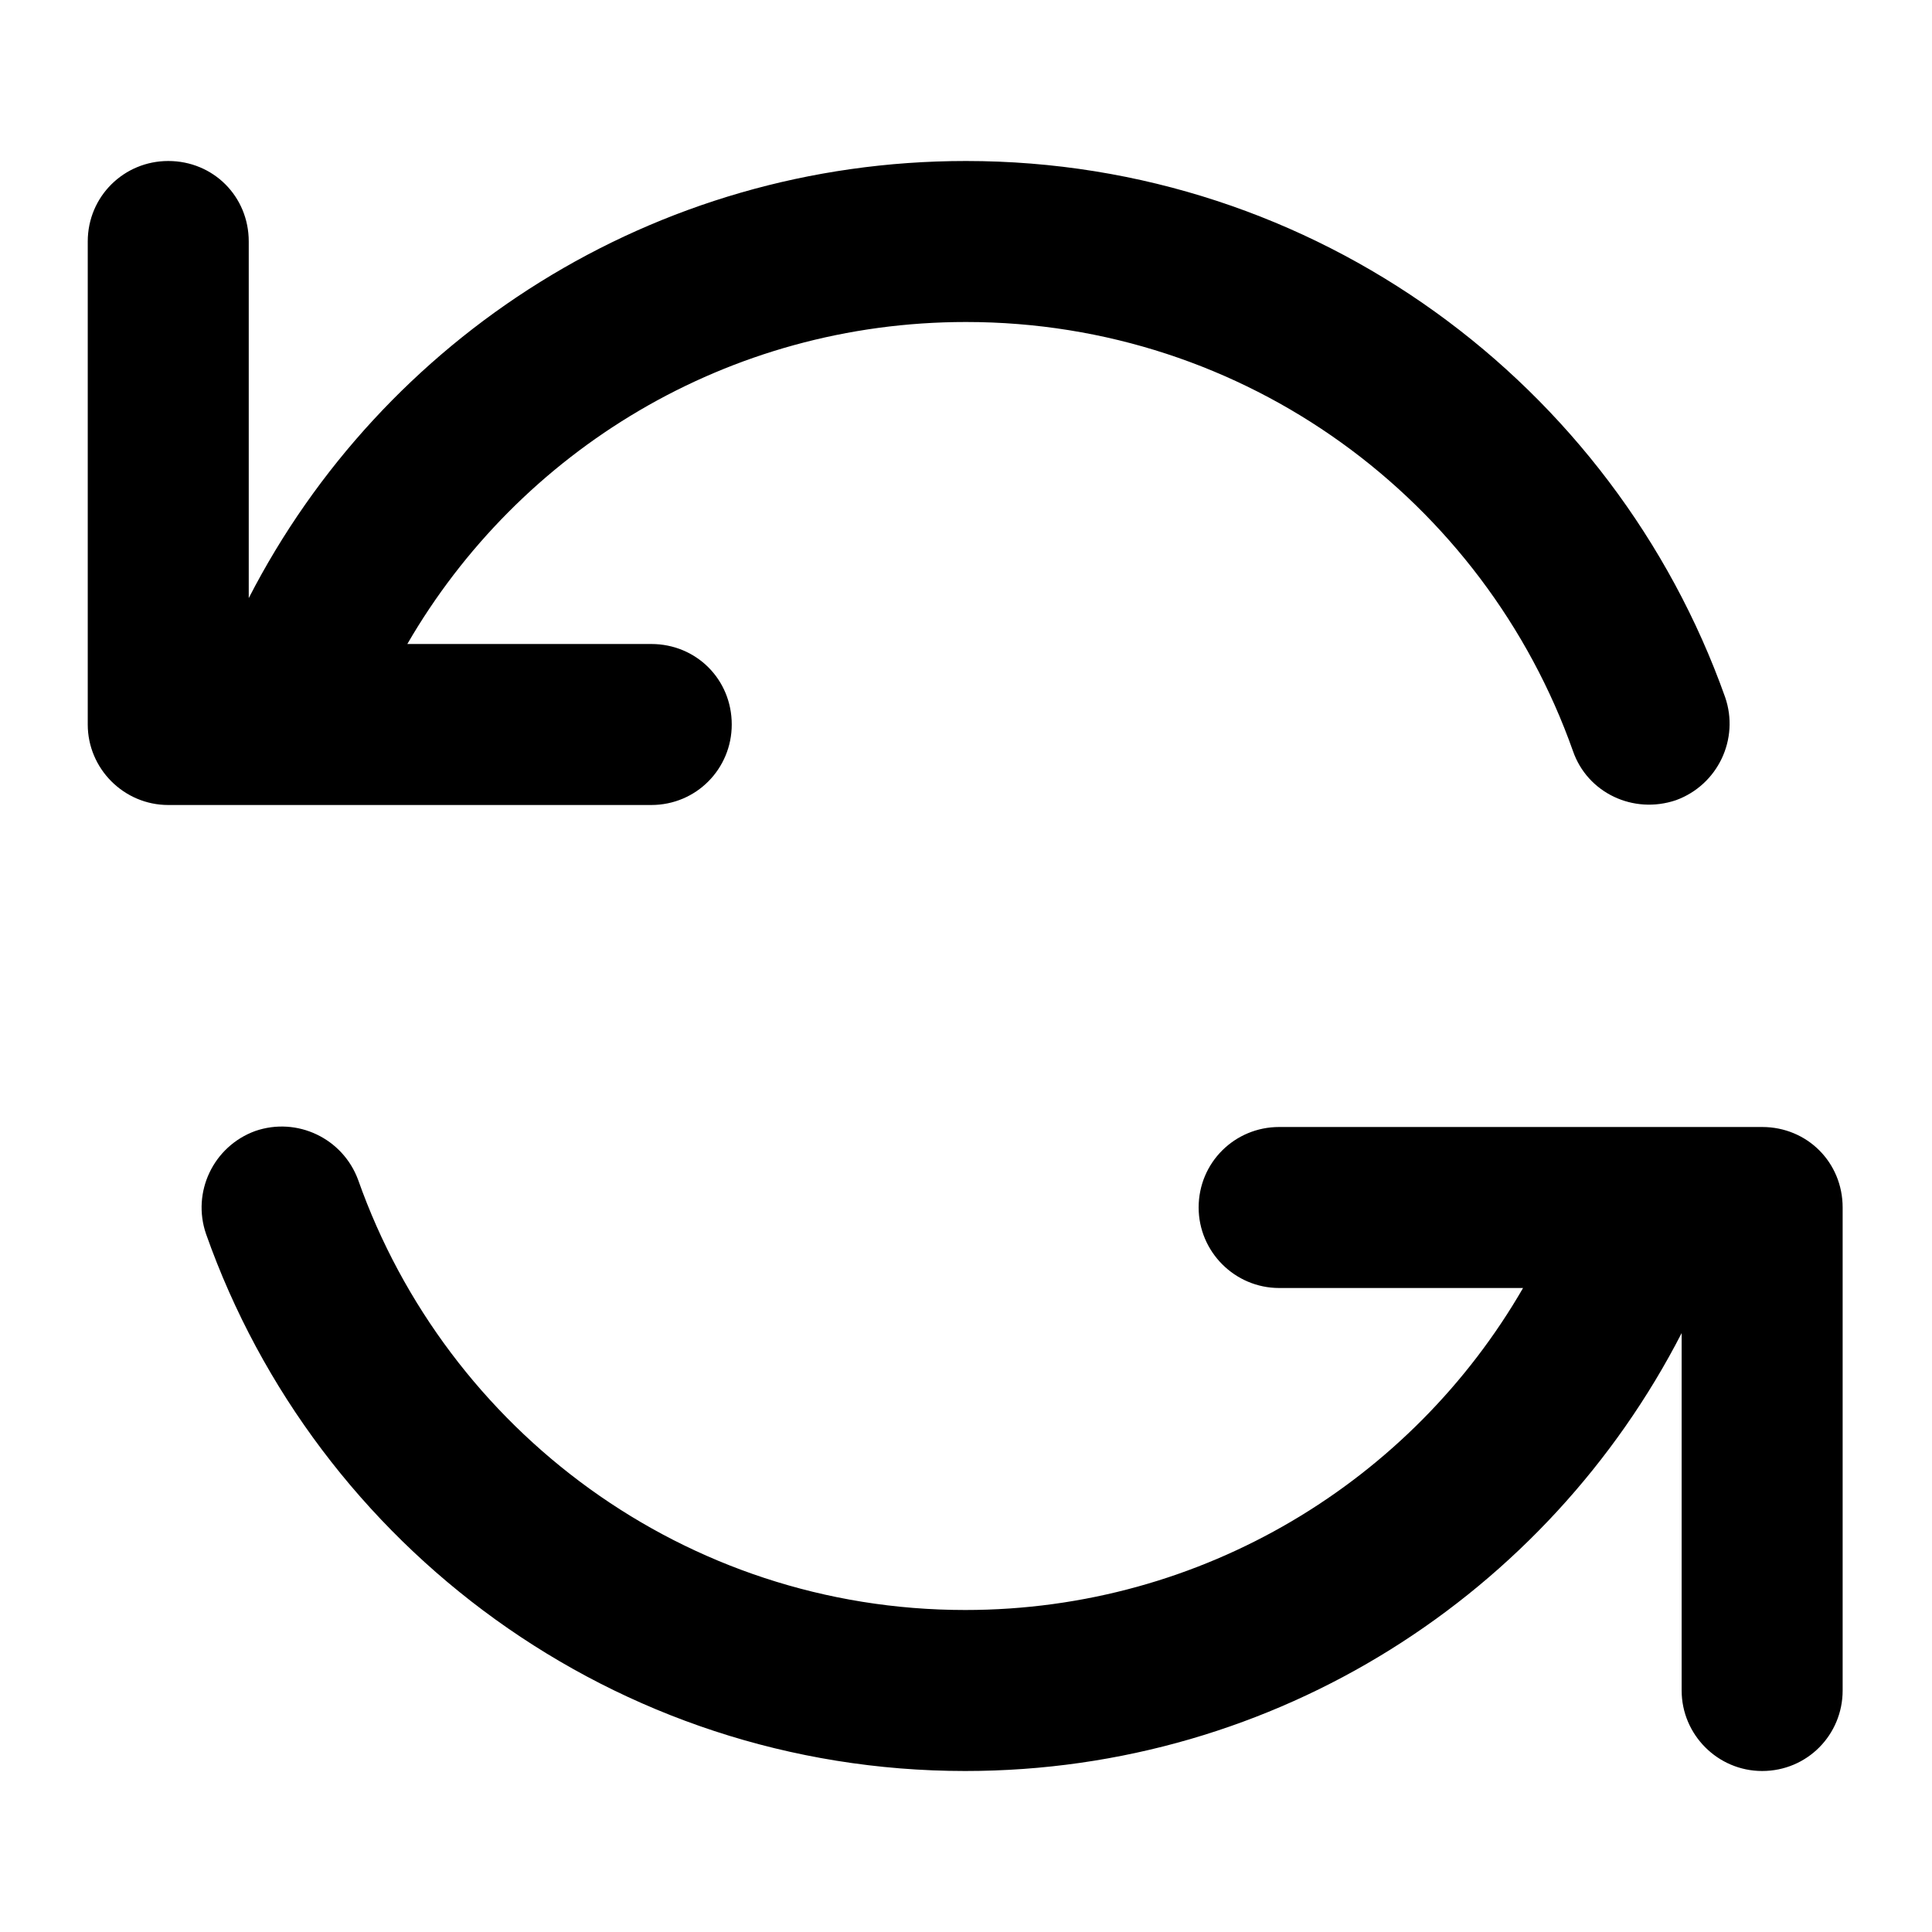 <svg width="24" height="24" viewBox="0 0 24 24" xmlns="http://www.w3.org/2000/svg" xmlns:xlink="http://www.w3.org/1999/xlink">
	<desc>
			Created with Pixso.
	</desc>
	<defs/>
	<path d="M3.09 3C3.09 2.44 2.65 2 2.09 2C1.54 2 1.09 2.44 1.09 3L1.09 9C1.09 9.55 1.54 10 2.09 10L8.09 10C8.65 10 9.09 9.55 9.09 9C9.09 8.44 8.65 8 8.09 8L5.06 8C6.45 5.6 9.04 4 12 4C15.48 4 18.44 6.22 19.54 9.33C19.72 9.85 20.29 10.12 20.82 9.94C21.34 9.75 21.61 9.18 21.43 8.66C20.05 4.78 16.35 2 12 2C8.11 2 4.75 4.2 3.09 7.43L3.09 3ZM4.45 14.66C4.26 14.14 3.69 13.87 3.17 14.05C2.65 14.24 2.38 14.81 2.56 15.33C3.93 19.21 7.64 22 11.99 22C15.87 22 19.23 19.79 20.89 16.56L20.89 21C20.89 21.55 21.34 22 21.89 22C22.45 22 22.89 21.55 22.89 21L22.89 15C22.89 14.44 22.45 14 21.89 14L15.89 14C15.34 14 14.89 14.44 14.89 15C14.89 15.55 15.34 16 15.89 16L18.92 16C17.54 18.39 14.95 20 11.99 20C8.51 20 5.55 17.77 4.45 14.66Z" fill-opacity="1" fill-rule="evenodd"/>
</svg>
